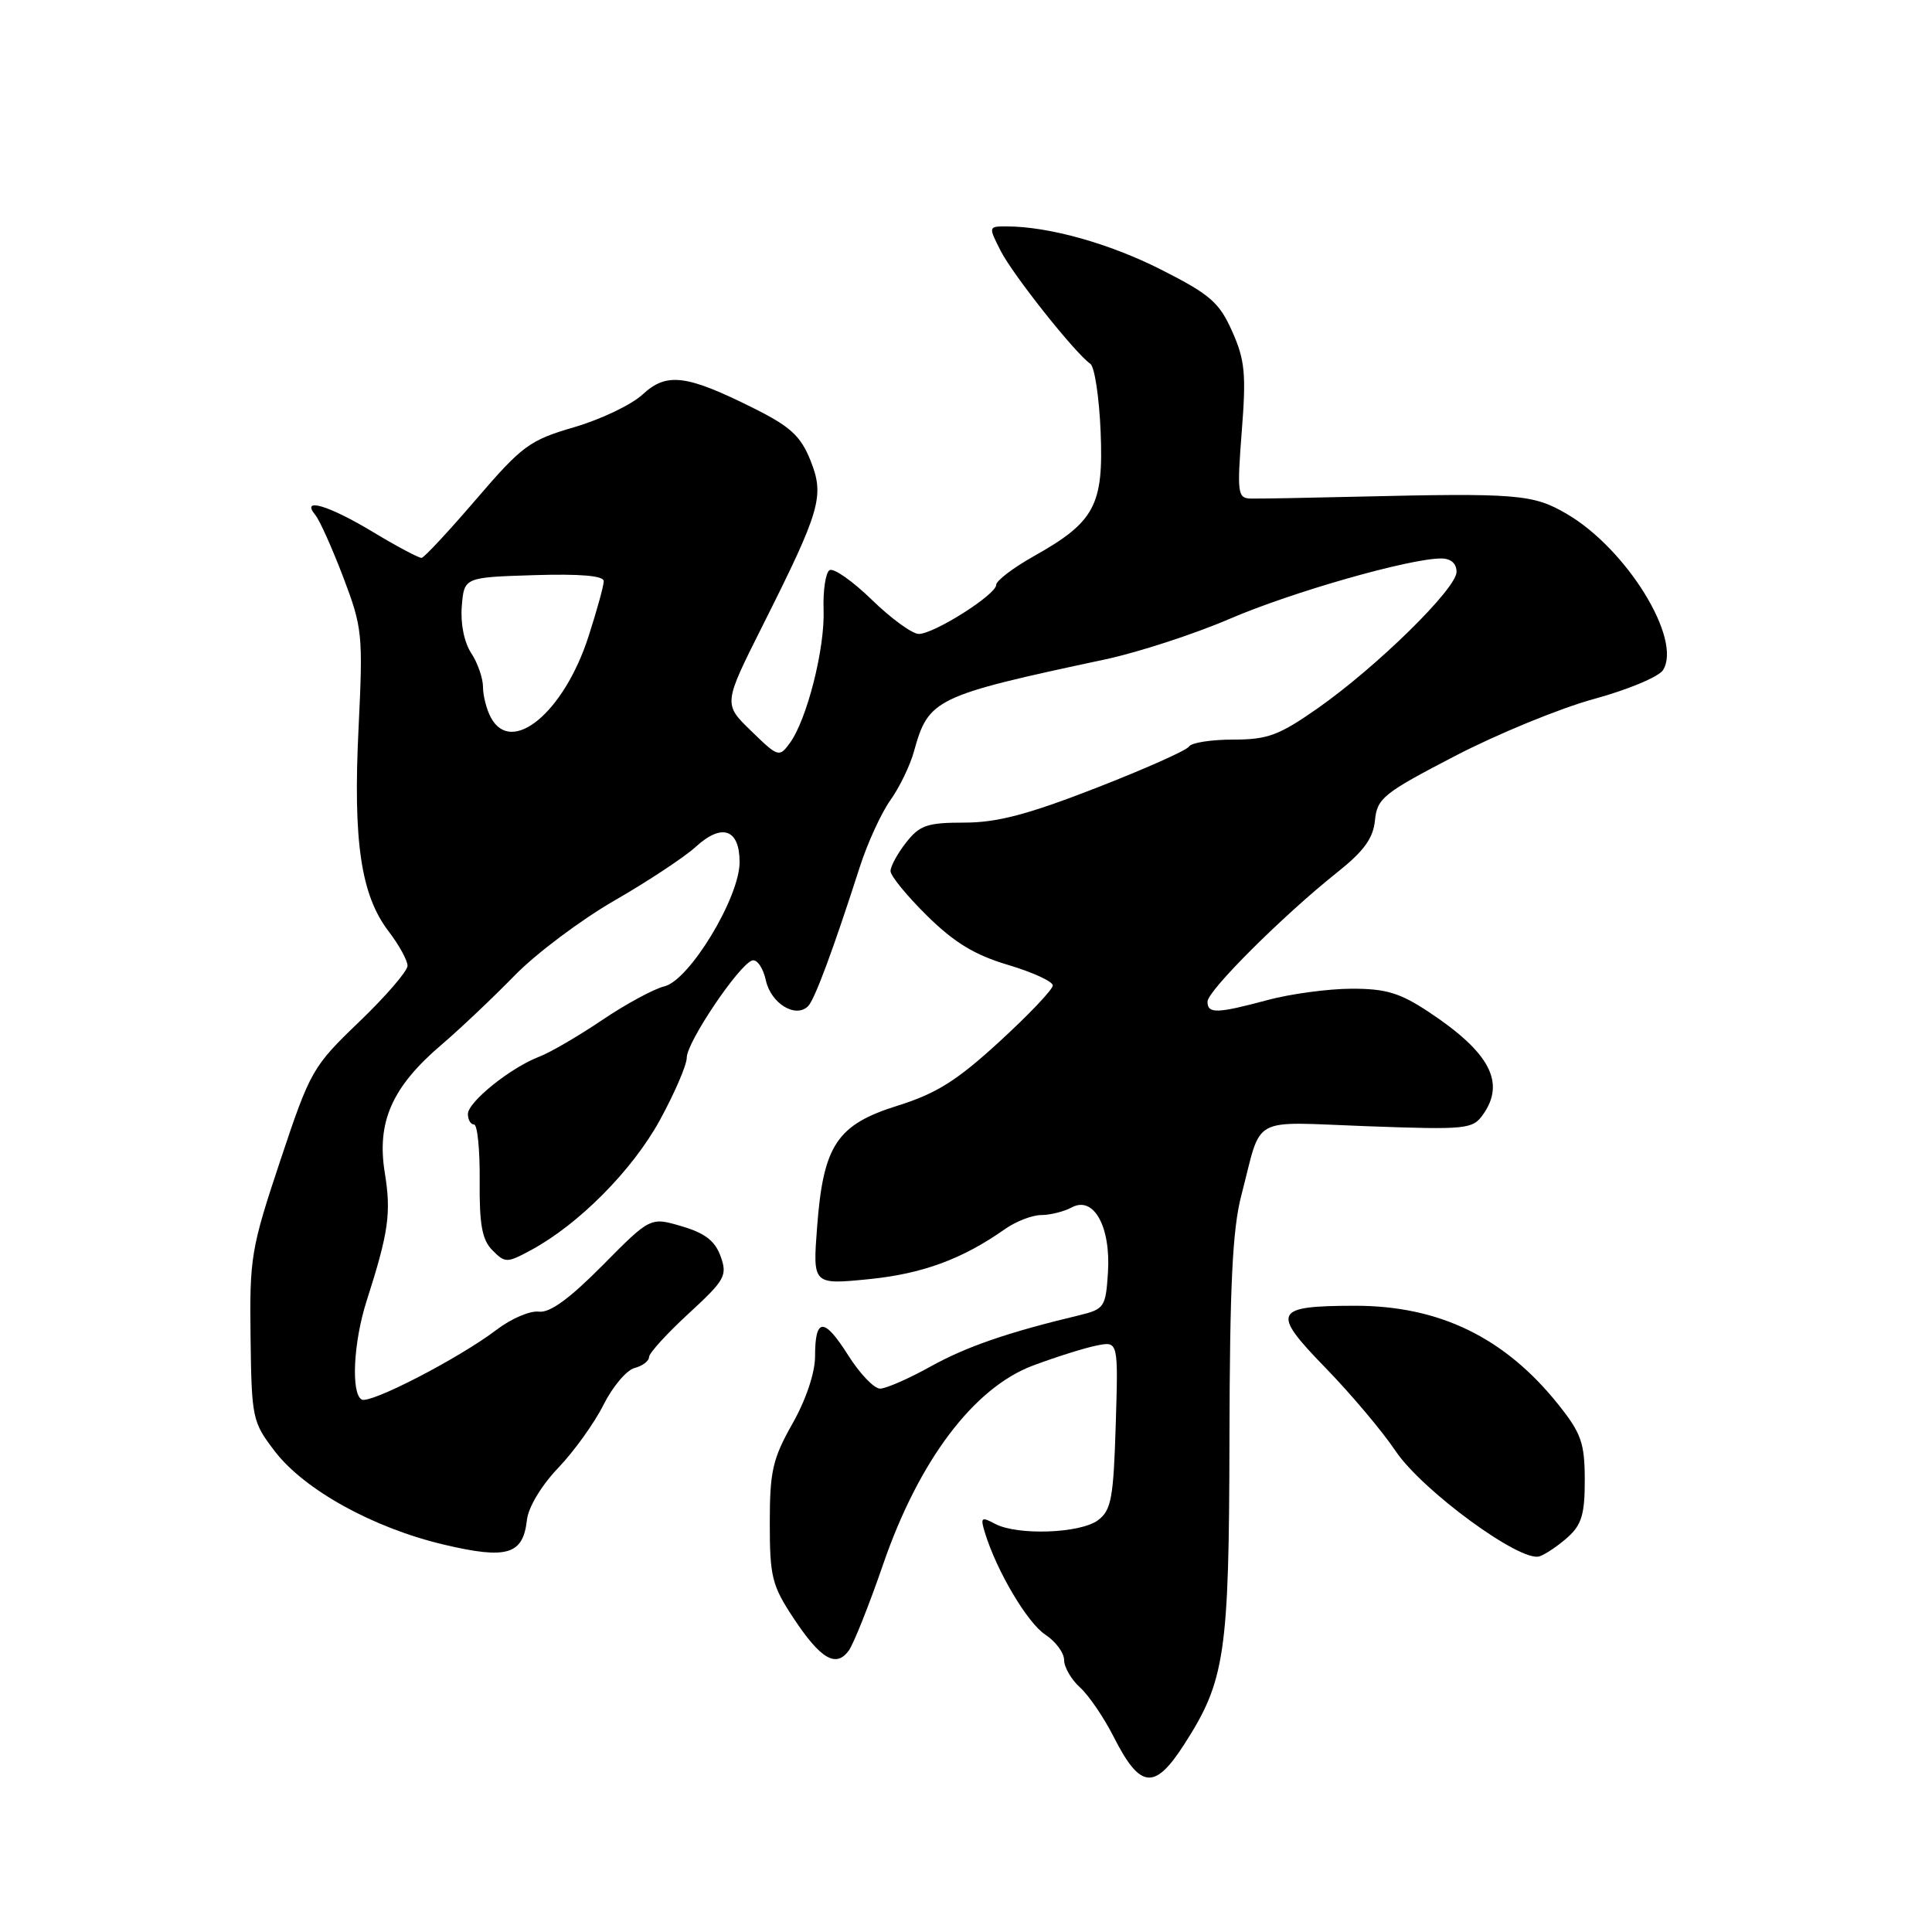 <?xml version="1.0" encoding="UTF-8" standalone="no"?>
<!DOCTYPE svg PUBLIC "-//W3C//DTD SVG 1.1//EN" "http://www.w3.org/Graphics/SVG/1.1/DTD/svg11.dtd" >
<svg xmlns="http://www.w3.org/2000/svg" xmlns:xlink="http://www.w3.org/1999/xlink" version="1.1" viewBox="0 0 256 256">
 <g >
 <path fill="currentColor"
d=" M 156.88 231.19 C 162.34 222.73 162.86 219.20 162.91 190.66 C 162.95 170.35 163.31 162.90 164.48 158.40 C 167.30 147.61 165.38 148.66 181.15 149.23 C 194.43 149.71 195.14 149.63 196.54 147.64 C 199.50 143.41 197.38 139.43 189.33 134.10 C 185.50 131.56 183.65 131.00 179.08 131.01 C 176.01 131.02 171.03 131.69 168.00 132.50 C 161.23 134.32 160.00 134.35 160.00 132.72 C 160.00 131.28 170.05 121.27 177.19 115.59 C 180.73 112.77 181.96 111.08 182.19 108.69 C 182.48 105.77 183.31 105.10 192.78 100.18 C 198.44 97.24 206.73 93.84 211.20 92.62 C 215.68 91.40 219.80 89.68 220.36 88.79 C 222.93 84.72 215.56 72.75 207.63 68.11 C 203.13 65.47 201.09 65.31 179.50 65.82 C 172.90 65.98 166.68 66.09 165.67 66.06 C 164.00 66.00 163.91 65.29 164.54 57.16 C 165.14 49.56 164.96 47.69 163.27 43.91 C 161.56 40.07 160.35 39.02 153.90 35.75 C 147.00 32.25 138.96 30.00 133.34 30.00 C 130.97 30.00 130.96 30.03 132.60 33.25 C 134.22 36.43 142.45 46.80 144.48 48.21 C 145.04 48.61 145.65 52.66 145.84 57.21 C 146.24 66.97 145.06 69.17 136.95 73.72 C 134.23 75.25 132.00 76.95 132.00 77.50 C 132.00 78.79 123.77 84.00 121.74 84.00 C 120.88 84.00 118.09 81.97 115.53 79.48 C 112.97 76.99 110.45 75.22 109.92 75.55 C 109.40 75.87 109.04 78.24 109.13 80.82 C 109.31 85.95 106.92 95.37 104.65 98.47 C 103.25 100.38 103.10 100.33 99.53 96.85 C 95.84 93.28 95.84 93.28 101.05 82.90 C 108.75 67.56 109.28 65.73 107.38 60.98 C 106.09 57.78 104.73 56.52 99.90 54.11 C 90.96 49.64 88.34 49.31 85.16 52.26 C 83.70 53.62 79.62 55.57 76.10 56.60 C 70.17 58.33 69.20 59.04 63.10 66.15 C 59.47 70.38 56.22 73.87 55.87 73.92 C 55.53 73.96 52.63 72.43 49.43 70.50 C 43.51 66.93 39.79 65.84 41.79 68.25 C 42.36 68.94 44.02 72.65 45.49 76.50 C 48.03 83.20 48.11 84.06 47.51 96.50 C 46.77 111.49 47.82 118.59 51.48 123.39 C 52.87 125.20 54.00 127.26 54.00 127.97 C 54.00 128.67 51.13 132.00 47.62 135.37 C 41.41 141.33 41.12 141.84 37.14 153.78 C 33.26 165.42 33.06 166.63 33.20 177.18 C 33.34 187.96 33.44 188.42 36.42 192.31 C 40.35 197.43 49.48 202.47 58.82 204.67 C 67.19 206.65 69.31 206.01 69.82 201.40 C 70.01 199.71 71.74 196.83 73.97 194.50 C 76.07 192.30 78.77 188.54 79.97 186.14 C 81.17 183.74 83.02 181.55 84.08 181.27 C 85.14 180.99 86.00 180.34 86.00 179.82 C 86.00 179.30 88.36 176.71 91.24 174.06 C 96.07 169.61 96.40 169.03 95.49 166.48 C 94.75 164.43 93.43 163.40 90.34 162.49 C 86.18 161.26 86.18 161.26 79.84 167.67 C 75.45 172.10 72.85 173.99 71.40 173.80 C 70.25 173.65 67.75 174.72 65.84 176.17 C 60.87 179.96 48.98 186.11 47.91 185.44 C 46.49 184.57 46.84 177.83 48.57 172.41 C 51.50 163.27 51.85 160.75 50.99 155.42 C 49.89 148.67 51.94 144.03 58.48 138.45 C 61.02 136.28 65.38 132.14 68.18 129.27 C 70.98 126.39 76.92 121.93 81.38 119.35 C 85.85 116.78 90.71 113.56 92.19 112.21 C 95.66 109.03 98.00 109.85 98.00 114.24 C 98.00 118.92 91.37 129.87 88.05 130.69 C 86.65 131.03 82.93 133.04 79.79 135.16 C 76.65 137.28 72.91 139.46 71.47 140.01 C 67.68 141.45 62.00 146.01 62.00 147.62 C 62.00 148.38 62.37 149.00 62.81 149.00 C 63.26 149.00 63.60 152.36 63.56 156.46 C 63.51 162.30 63.88 164.30 65.26 165.68 C 66.94 167.37 67.17 167.37 70.37 165.64 C 76.66 162.25 83.77 155.09 87.41 148.47 C 89.38 144.87 91.00 141.12 91.00 140.14 C 91.00 138.09 97.90 127.85 99.66 127.27 C 100.30 127.06 101.12 128.25 101.48 129.90 C 102.15 132.97 105.43 134.97 107.08 133.32 C 107.95 132.45 110.39 125.88 113.95 114.81 C 114.96 111.68 116.77 107.73 117.98 106.03 C 119.19 104.33 120.60 101.42 121.11 99.55 C 123.03 92.60 123.87 92.19 146.46 87.37 C 150.84 86.43 158.27 84.01 162.96 81.99 C 171.21 78.44 186.78 74.00 190.96 74.00 C 192.25 74.00 193.00 74.66 193.00 75.78 C 193.00 77.99 182.47 88.33 174.59 93.86 C 169.47 97.44 167.97 98.00 163.40 98.00 C 160.49 98.00 157.86 98.41 157.55 98.92 C 157.24 99.43 151.68 101.90 145.21 104.42 C 136.19 107.93 132.11 109.00 127.79 109.00 C 122.88 109.00 121.87 109.34 120.07 111.63 C 118.93 113.08 118.00 114.79 118.00 115.42 C 118.00 116.06 120.18 118.72 122.84 121.34 C 126.46 124.91 129.17 126.55 133.59 127.86 C 136.84 128.83 139.50 130.05 139.50 130.58 C 139.50 131.11 136.32 134.46 132.43 138.02 C 126.79 143.20 124.07 144.90 118.96 146.50 C 110.90 149.02 109.09 151.73 108.27 162.59 C 107.69 170.23 107.69 170.23 115.10 169.50 C 122.21 168.79 127.50 166.85 133.15 162.87 C 134.61 161.84 136.78 161.00 137.97 161.00 C 139.16 161.00 140.99 160.54 142.03 159.98 C 144.93 158.43 147.20 162.55 146.81 168.63 C 146.51 173.21 146.33 173.47 143.00 174.28 C 133.48 176.56 128.04 178.44 123.27 181.09 C 120.39 182.69 117.39 184.00 116.61 184.00 C 115.82 184.00 113.92 182.01 112.38 179.57 C 109.18 174.51 108.00 174.56 108.00 179.73 C 108.00 181.89 106.80 185.47 105.00 188.65 C 102.37 193.31 102.00 194.95 102.00 201.81 C 102.00 208.94 102.29 210.09 105.15 214.42 C 108.74 219.84 110.77 221.03 112.46 218.72 C 113.10 217.84 115.15 212.71 117.01 207.31 C 121.75 193.53 129.02 183.89 136.88 180.94 C 139.94 179.80 143.74 178.60 145.32 178.29 C 148.18 177.71 148.18 177.71 147.84 188.82 C 147.54 198.52 147.25 200.11 145.50 201.43 C 143.16 203.19 134.79 203.49 131.84 201.91 C 130.01 200.93 129.88 201.06 130.53 203.16 C 132.11 208.26 136.15 215.05 138.51 216.60 C 139.88 217.50 141.00 219.01 141.00 219.96 C 141.00 220.91 141.95 222.55 143.11 223.60 C 144.27 224.64 146.28 227.60 147.58 230.16 C 151.07 237.04 152.98 237.25 156.88 231.19 Z  M 207.75 203.68 C 209.58 202.03 210.00 200.60 209.99 196.08 C 209.98 191.24 209.53 189.93 206.56 186.20 C 199.45 177.25 190.73 173.00 179.50 173.02 C 168.77 173.04 168.40 173.81 175.61 181.22 C 178.97 184.67 183.16 189.64 184.91 192.25 C 188.44 197.51 201.51 207.08 204.00 206.22 C 204.82 205.94 206.51 204.79 207.75 203.68 Z  M 65.04 95.07 C 64.47 94.00 64.00 92.19 64.00 91.03 C 64.00 89.88 63.30 87.85 62.44 86.54 C 61.50 85.12 61.00 82.60 61.19 80.33 C 61.50 76.50 61.50 76.50 70.75 76.21 C 76.88 76.02 80.00 76.29 80.00 77.00 C 80.00 77.60 79.09 80.90 77.98 84.34 C 74.72 94.42 67.77 100.18 65.04 95.07 Z "/>
</g>
</svg>